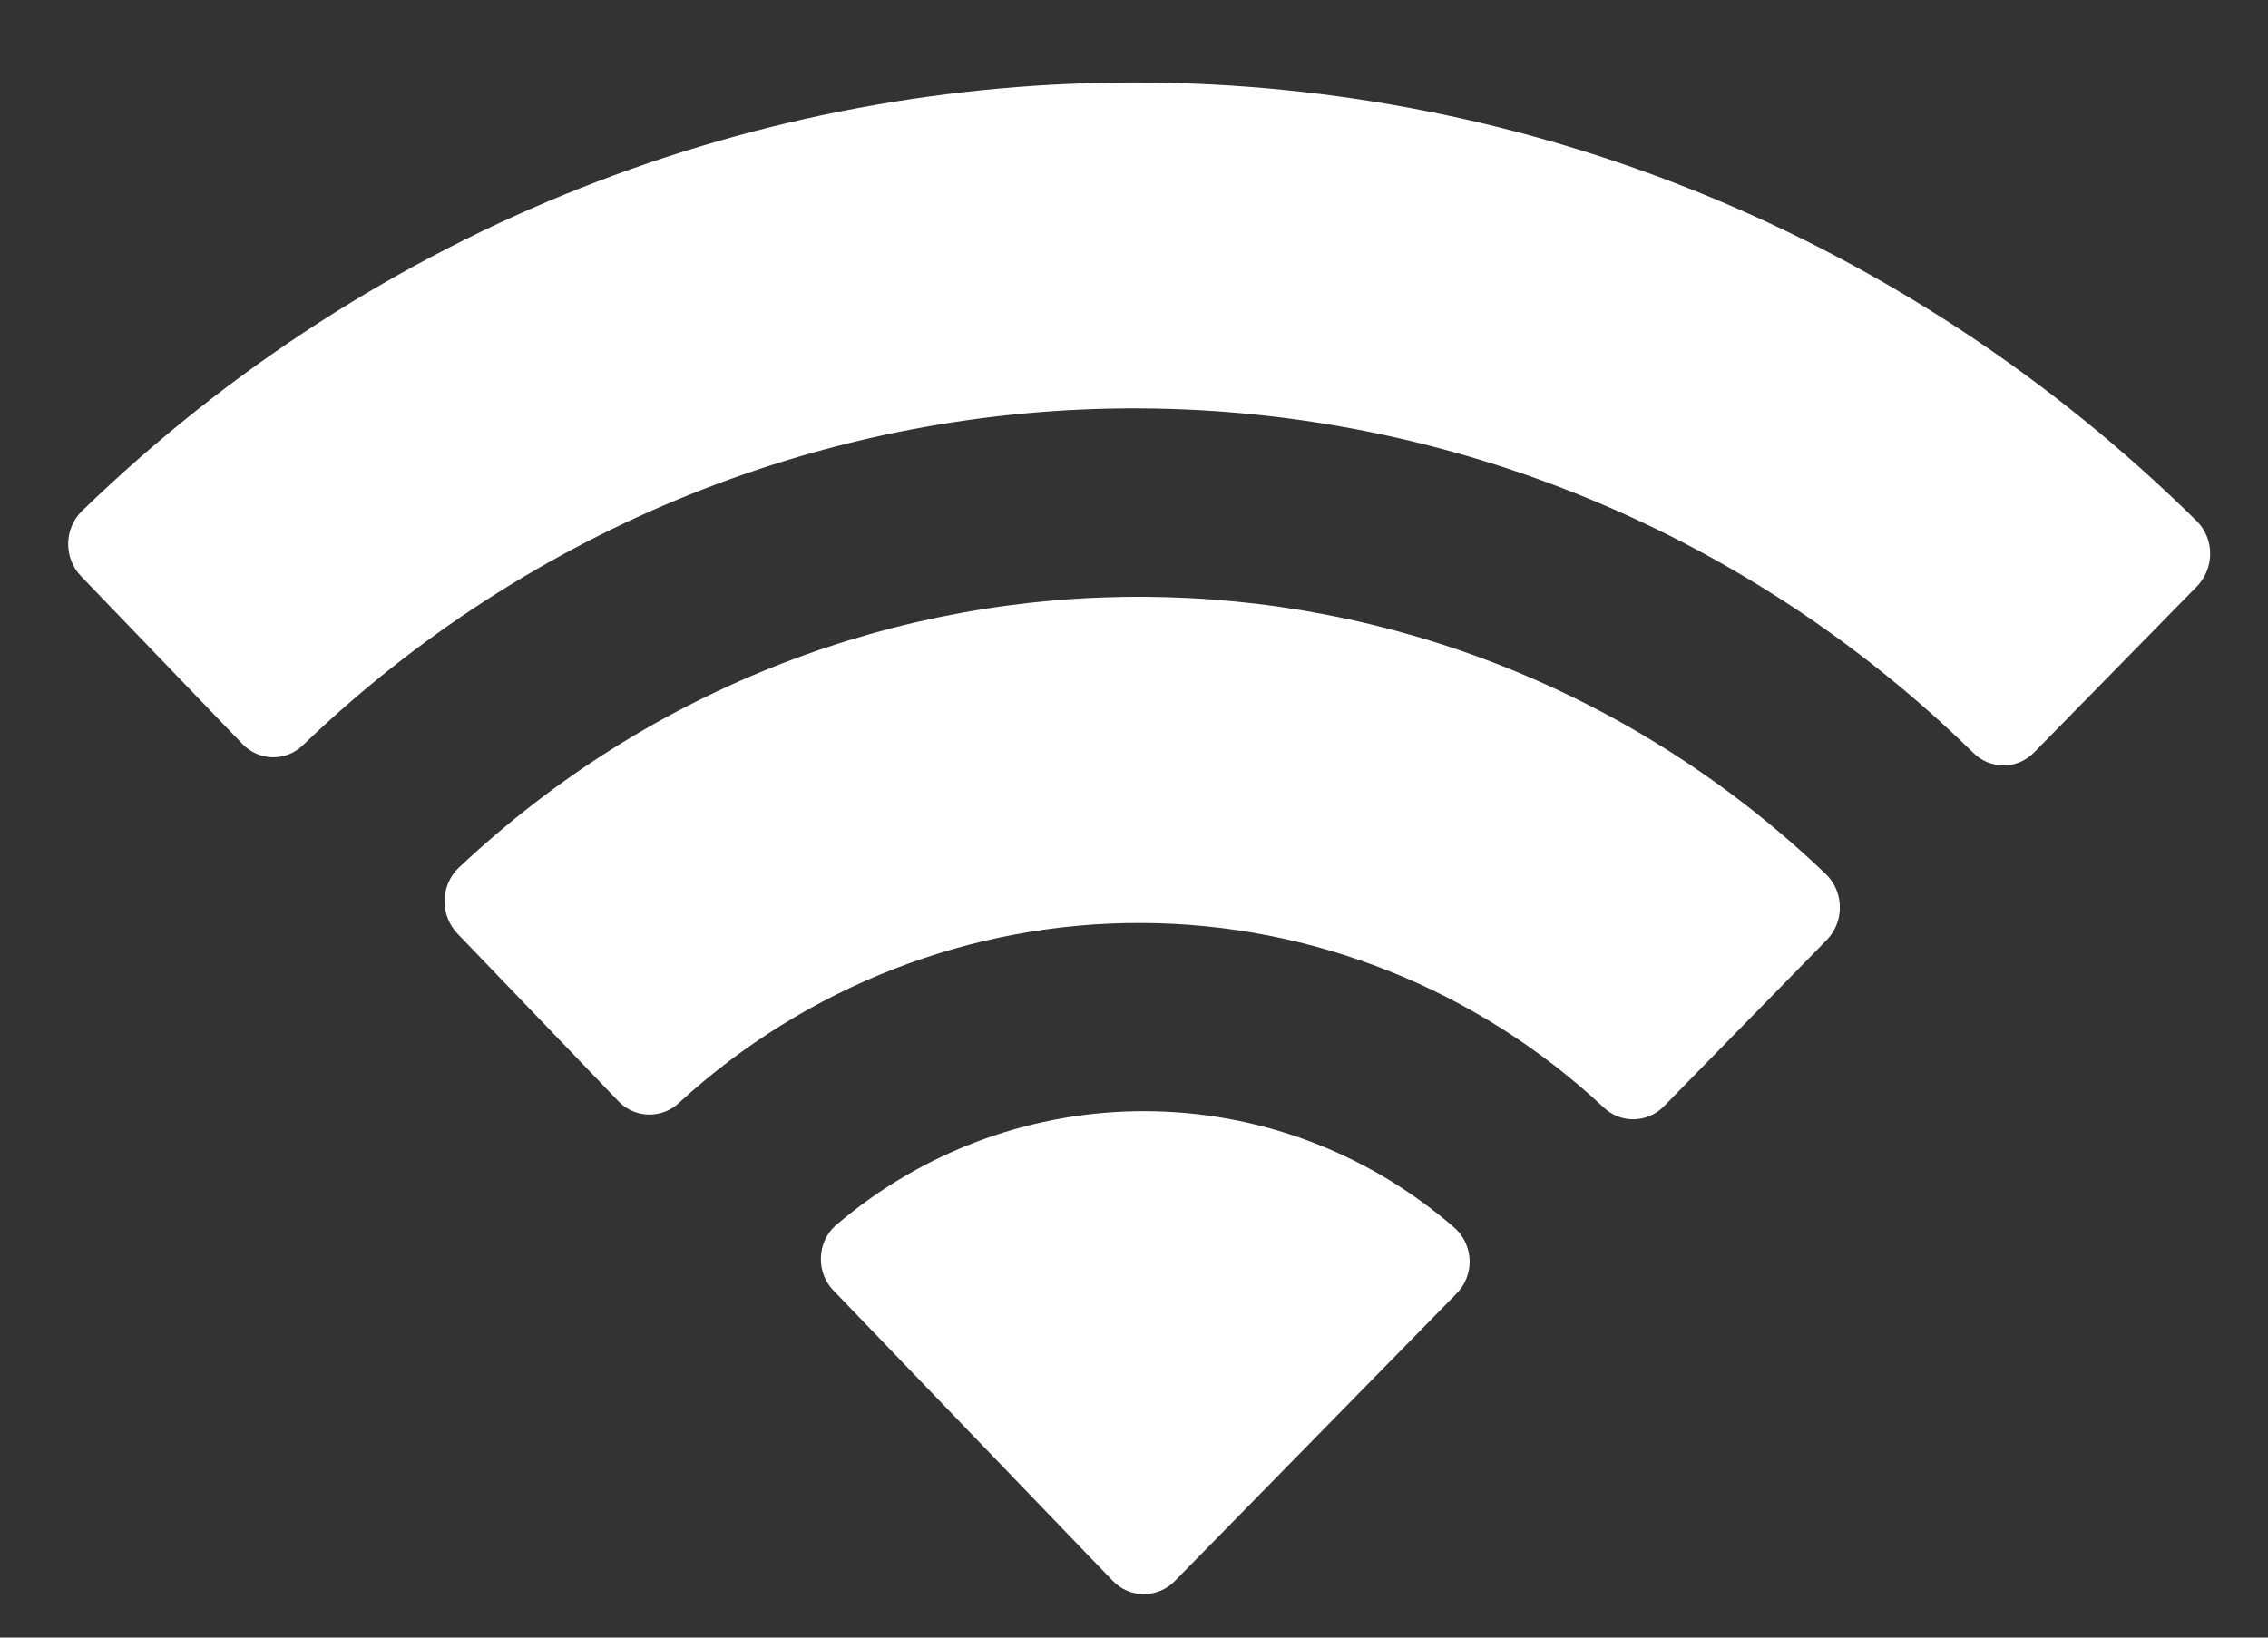 <svg width="18" height="13" viewBox="0 0 18 13" fill="none" xmlns="http://www.w3.org/2000/svg">
<rect x="0" y="0" width="18" height="13" fill="#333333" stroke="none"/>
<path fill-rule="evenodd" clip-rule="evenodd" d="M9.047 3.242C11.514 3.254 13.881 4.233 15.661 5.976C15.794 6.11 16.01 6.11 16.143 5.974L17.436 4.655C17.503 4.586 17.541 4.493 17.541 4.396C17.541 4.298 17.503 4.205 17.435 4.137C12.765 -0.475 5.363 -0.51 0.65 4.057C0.581 4.125 0.542 4.218 0.541 4.315C0.54 4.412 0.577 4.506 0.644 4.575L1.925 5.907C2.057 6.044 2.272 6.047 2.407 5.913C4.203 4.187 6.58 3.23 9.047 3.242ZM9.063 7.327C10.418 7.333 11.723 7.854 12.723 8.787C12.858 8.92 13.072 8.918 13.205 8.783L14.497 7.463C14.565 7.394 14.603 7.3 14.602 7.202C14.602 7.104 14.563 7.01 14.494 6.942C11.449 4.023 6.711 4 3.639 6.89C3.569 6.958 3.529 7.052 3.528 7.15C3.527 7.248 3.564 7.342 3.631 7.412L4.91 8.744C5.042 8.88 5.256 8.883 5.392 8.752C6.4 7.829 7.709 7.321 9.063 7.327ZM11.664 10.01C11.665 10.108 11.627 10.203 11.558 10.271L9.324 12.551C9.259 12.618 9.169 12.655 9.077 12.655C8.984 12.655 8.895 12.616 8.831 12.549L6.618 10.248C6.549 10.179 6.512 10.084 6.515 9.985C6.517 9.887 6.559 9.794 6.631 9.729C8.057 8.51 10.136 8.519 11.55 9.752C11.621 9.818 11.662 9.912 11.664 10.01Z" fill="white"/>
</svg>
